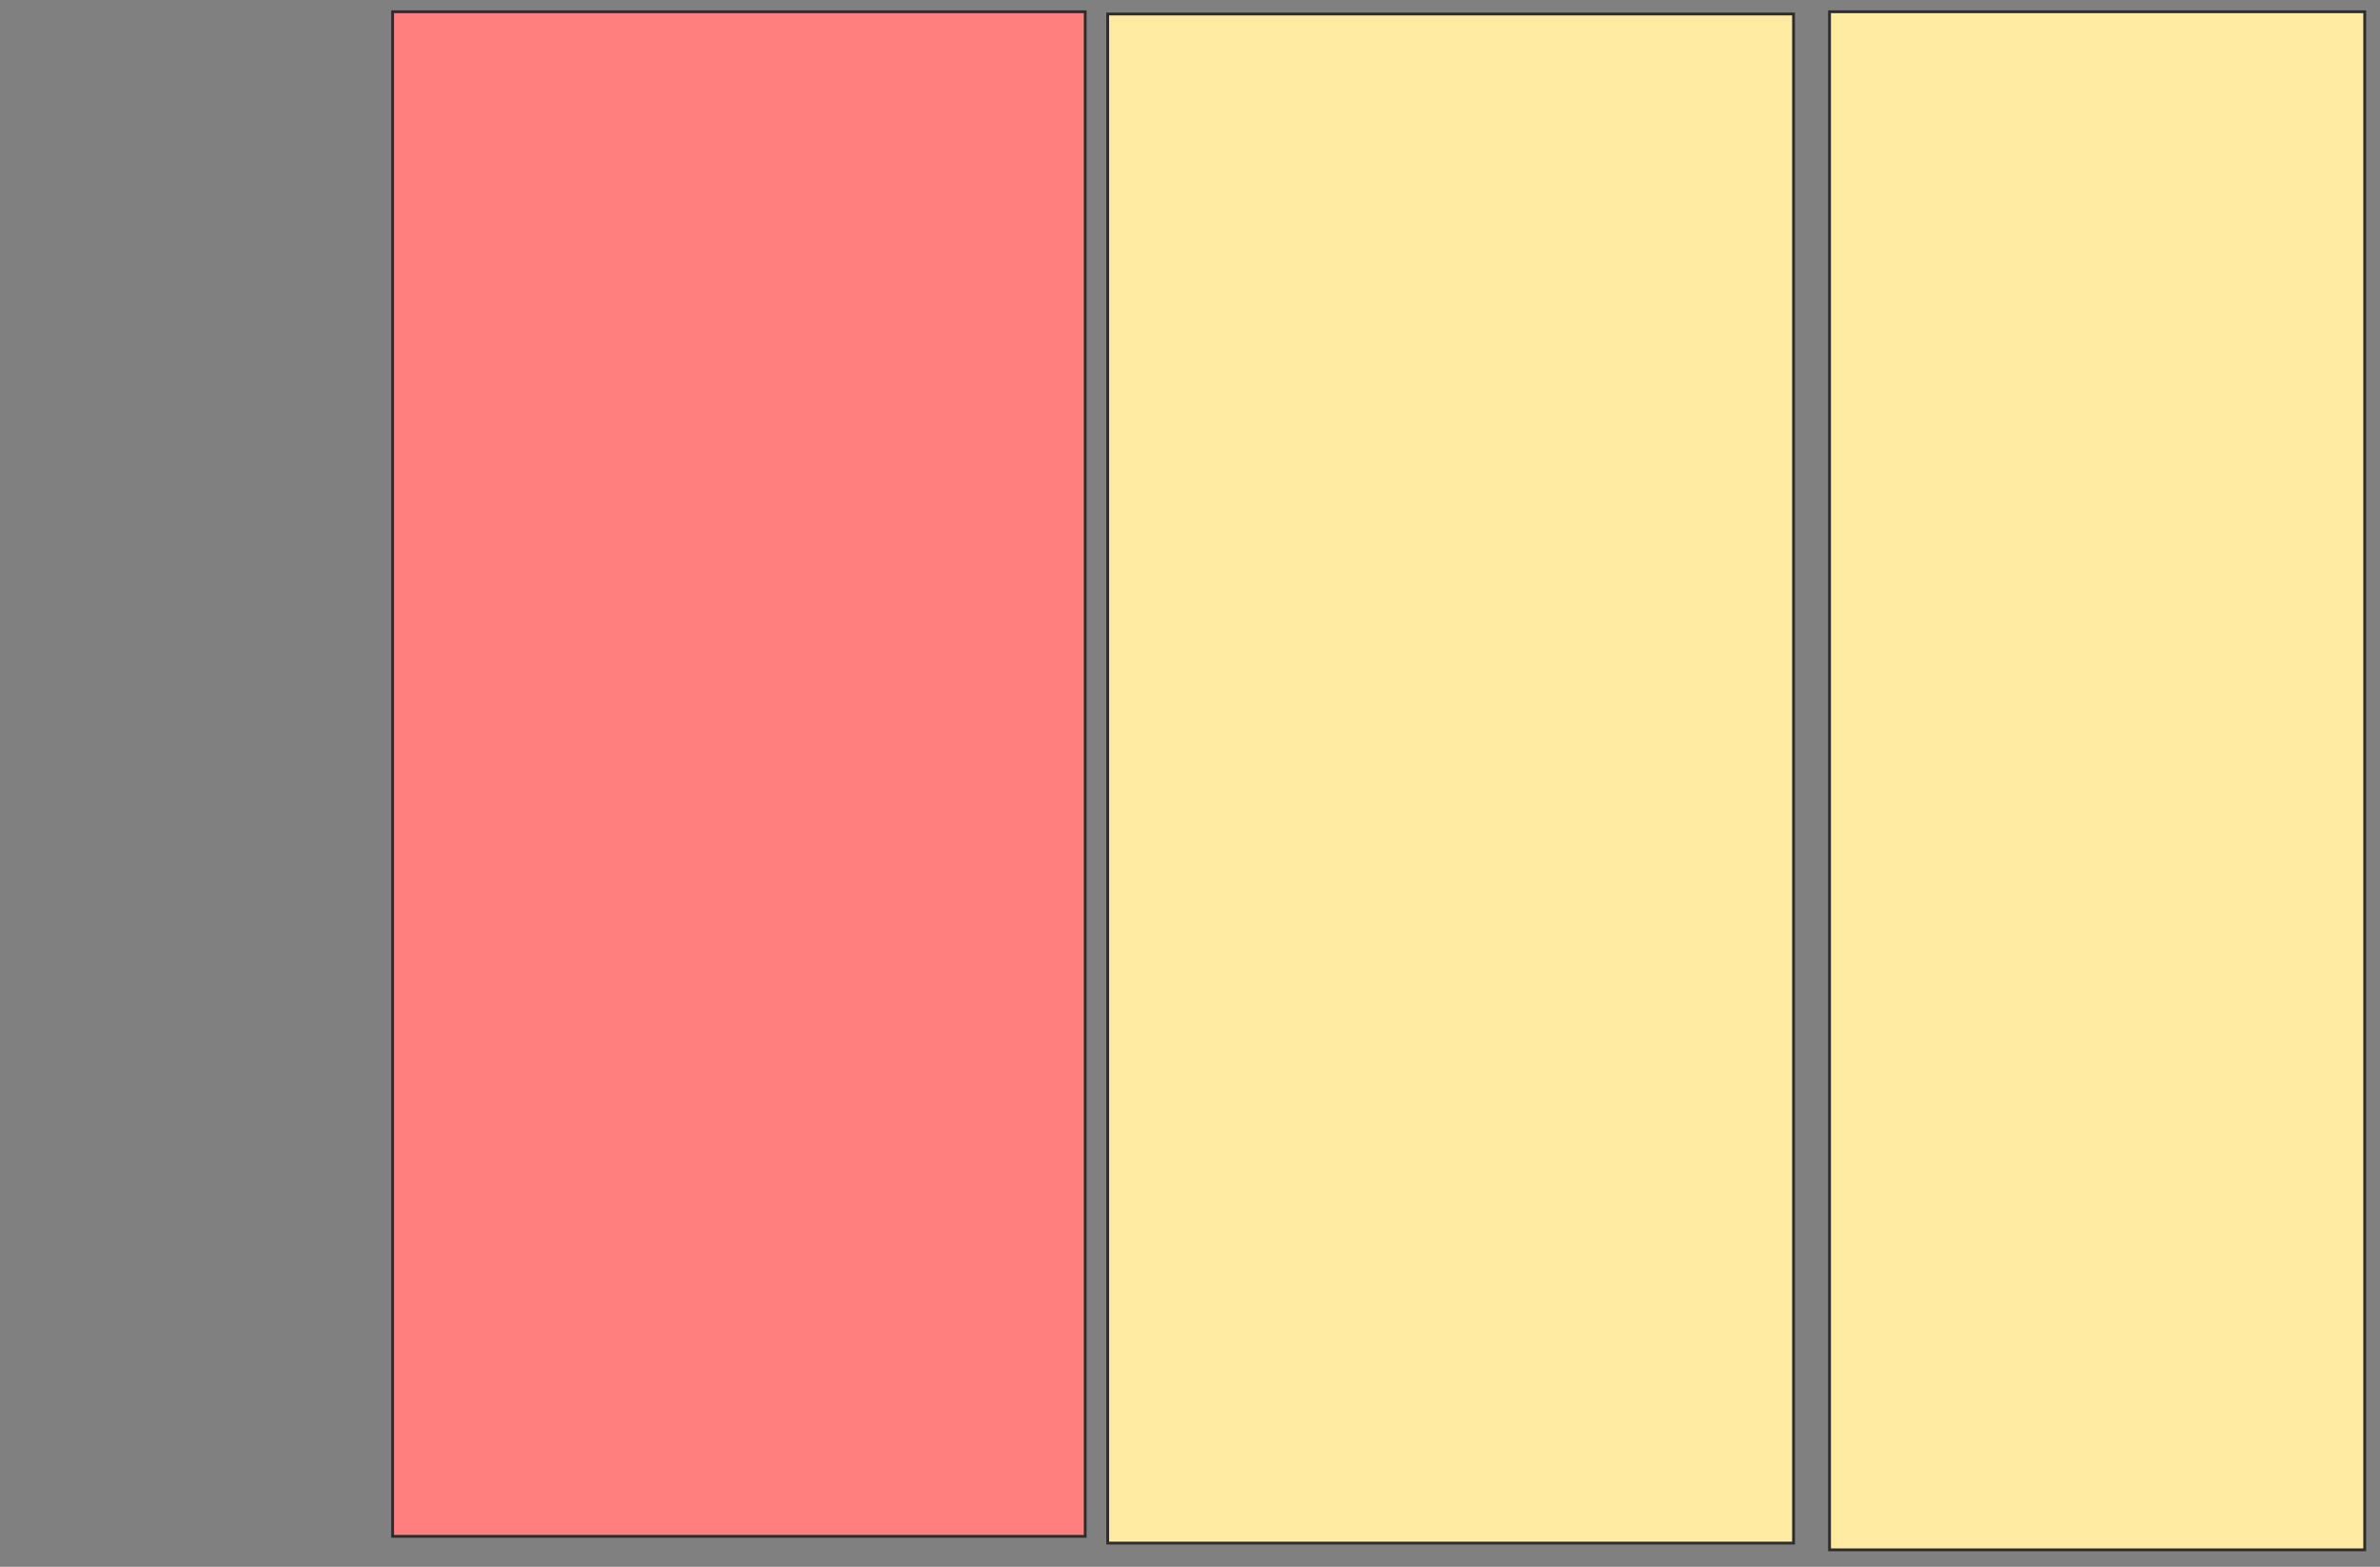 <svg height="553" width="840" xmlns="http://www.w3.org/2000/svg">
 <rect width="100%" height="100%" fill="#808080" stroke="none"/>
 <!-- Created with Image Occlusion Enhanced -->
 <g>
  <title>Labels</title>
 </g>
 <g>
  <title>Masks</title>
  <rect class="qshape" fill="#FF7E7E" height="538.095" id="69244d8c59534607afd4989bfe43930a-ao-1" stroke="#2D2D2D" width="244.444" x="138.571" y="4.143"/>
  <rect fill="#FFEBA2" height="539.683" id="69244d8c59534607afd4989bfe43930a-ao-2" stroke="#2D2D2D" width="242.063" x="390.952" y="4.936"/>
  <rect fill="#FFEBA2" height="542.857" id="69244d8c59534607afd4989bfe43930a-ao-3" stroke="#2D2D2D" width="188.889" x="645.714" y="4.143"/>
 </g>
</svg>